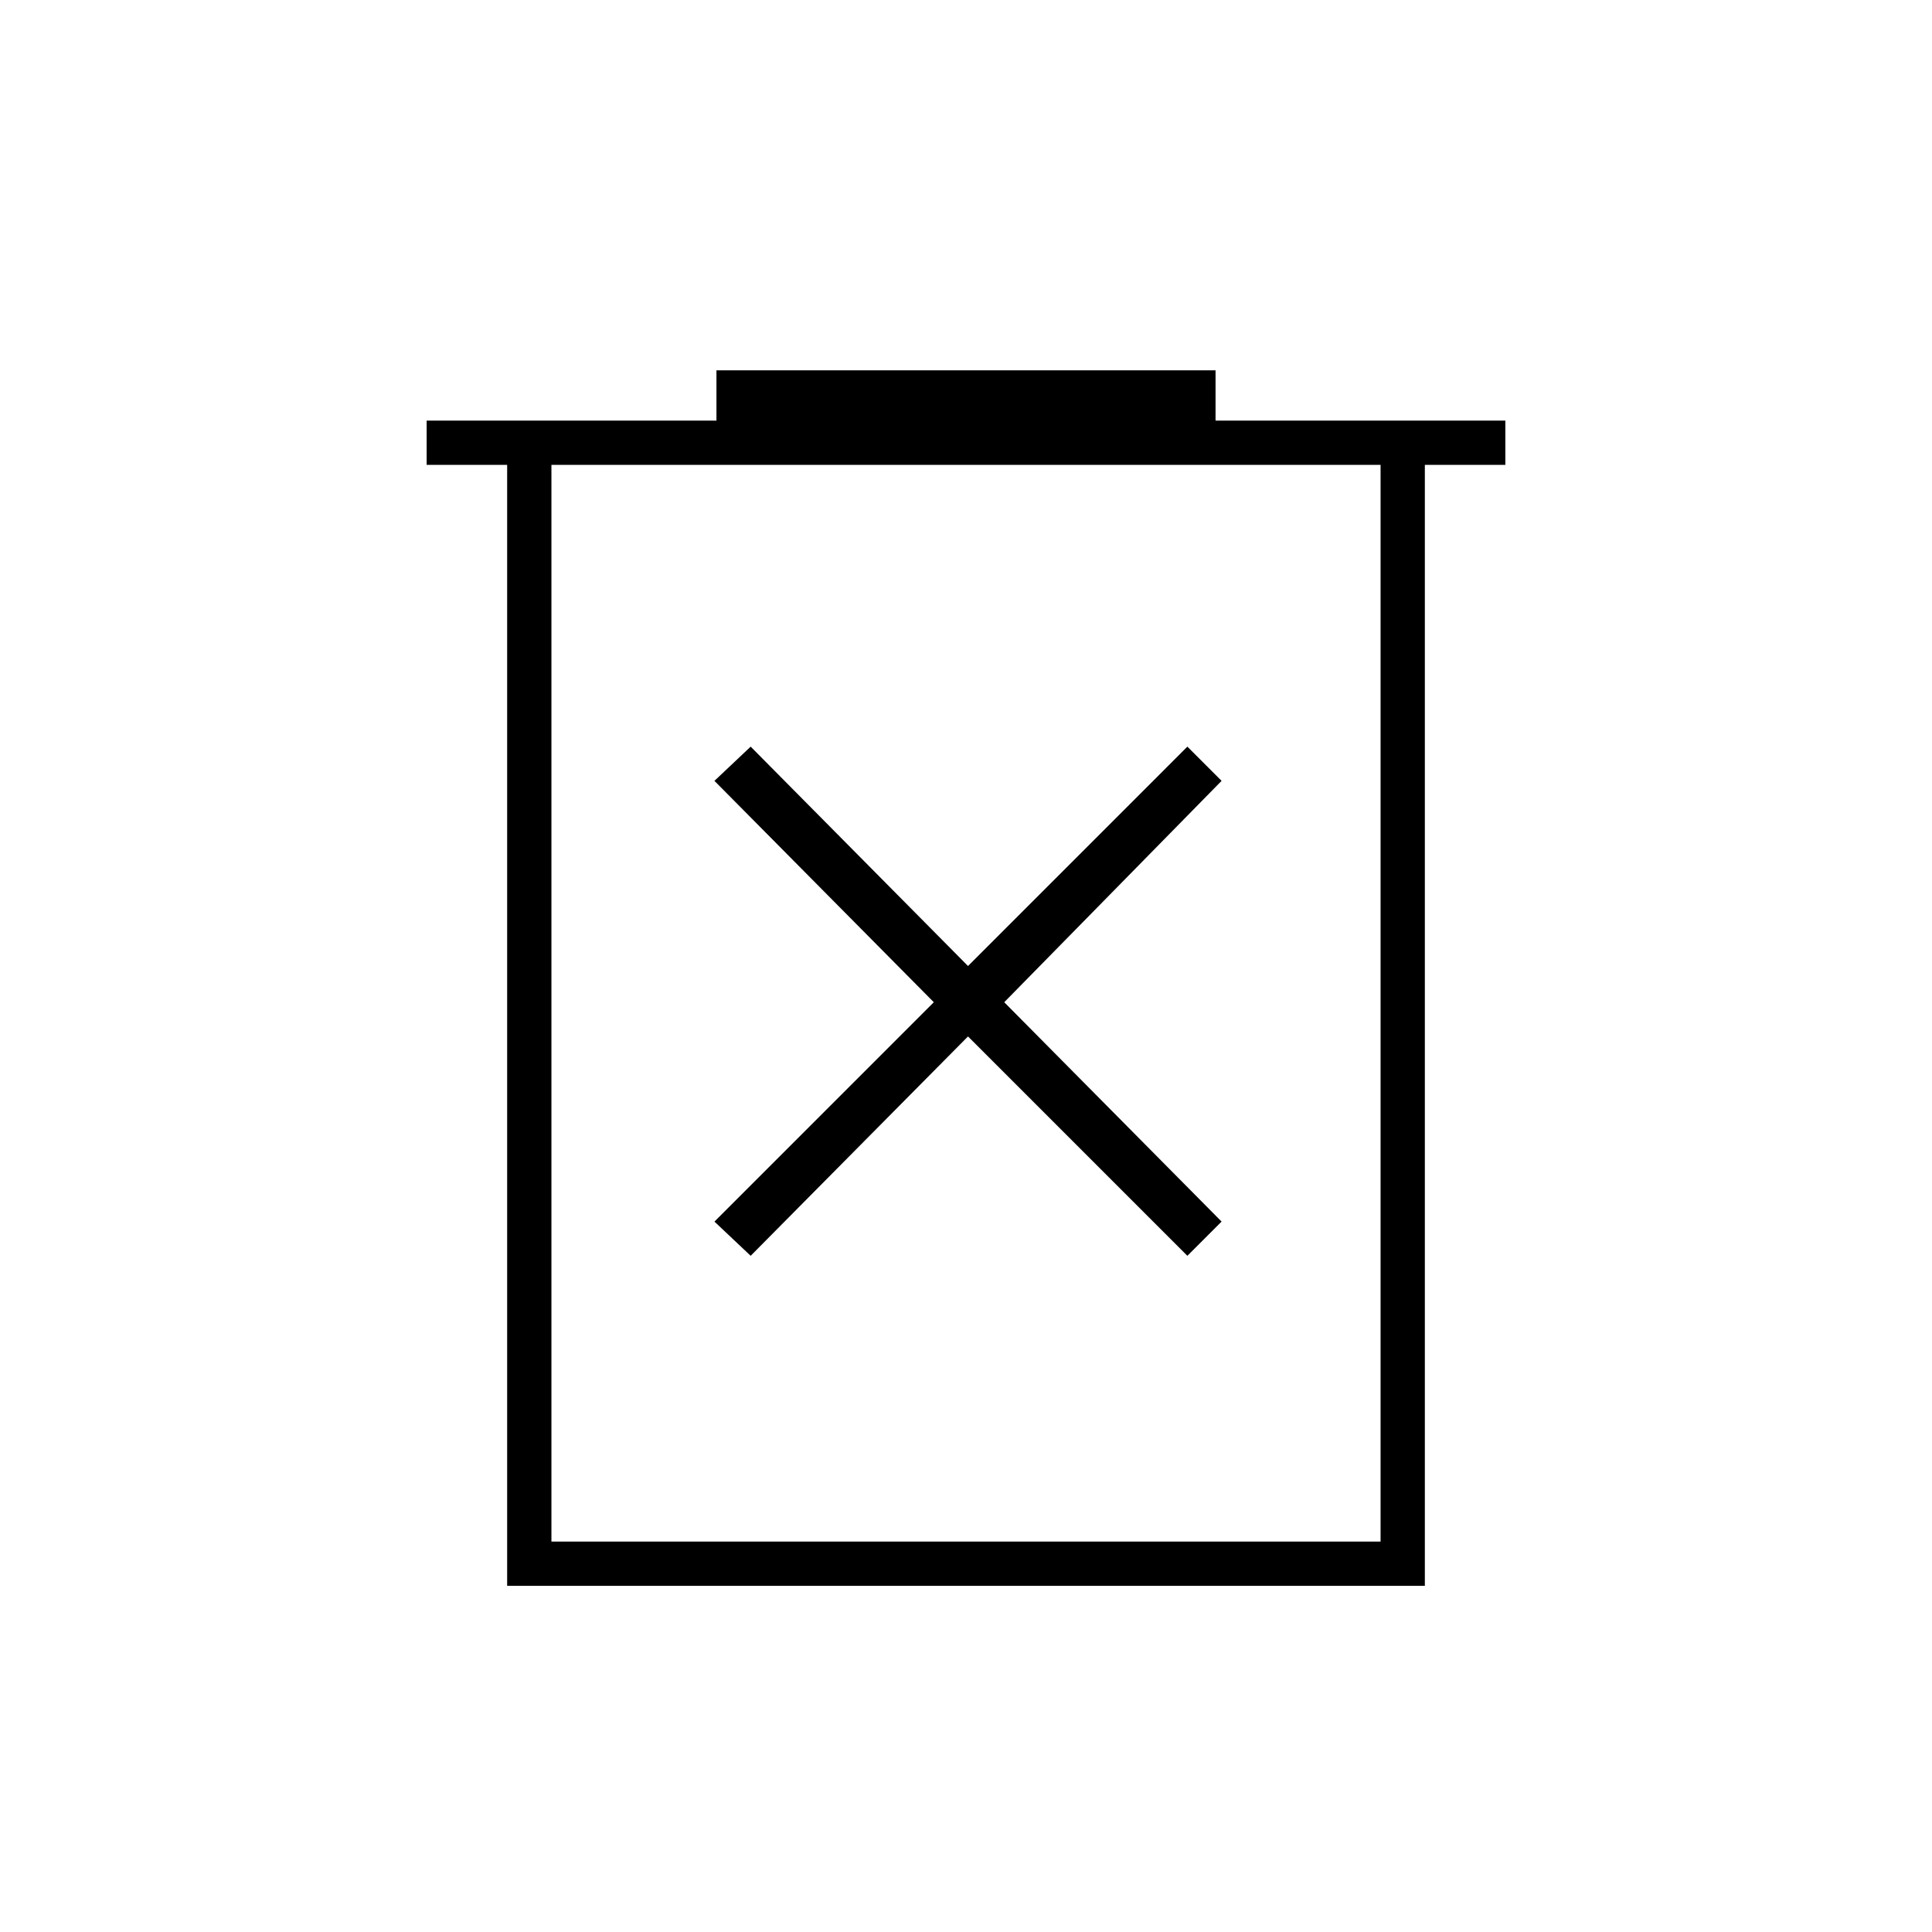 <svg xmlns="http://www.w3.org/2000/svg" height="48" width="48"><path d="M18.65 31.2 24.05 25.75 29.5 31.2 30.35 30.35 24.95 24.9 30.35 19.4 29.5 18.55 24.05 24 18.65 18.55 17.75 19.4 23.2 24.9 17.75 30.35ZM12.6 39.4V11.55H10.6V10.45H17.8V9.2H30.2V10.45H37.4V11.55H35.4V39.4ZM13.7 38.3H34.3V11.55H13.7ZM13.7 11.55V38.3Z"/></svg>